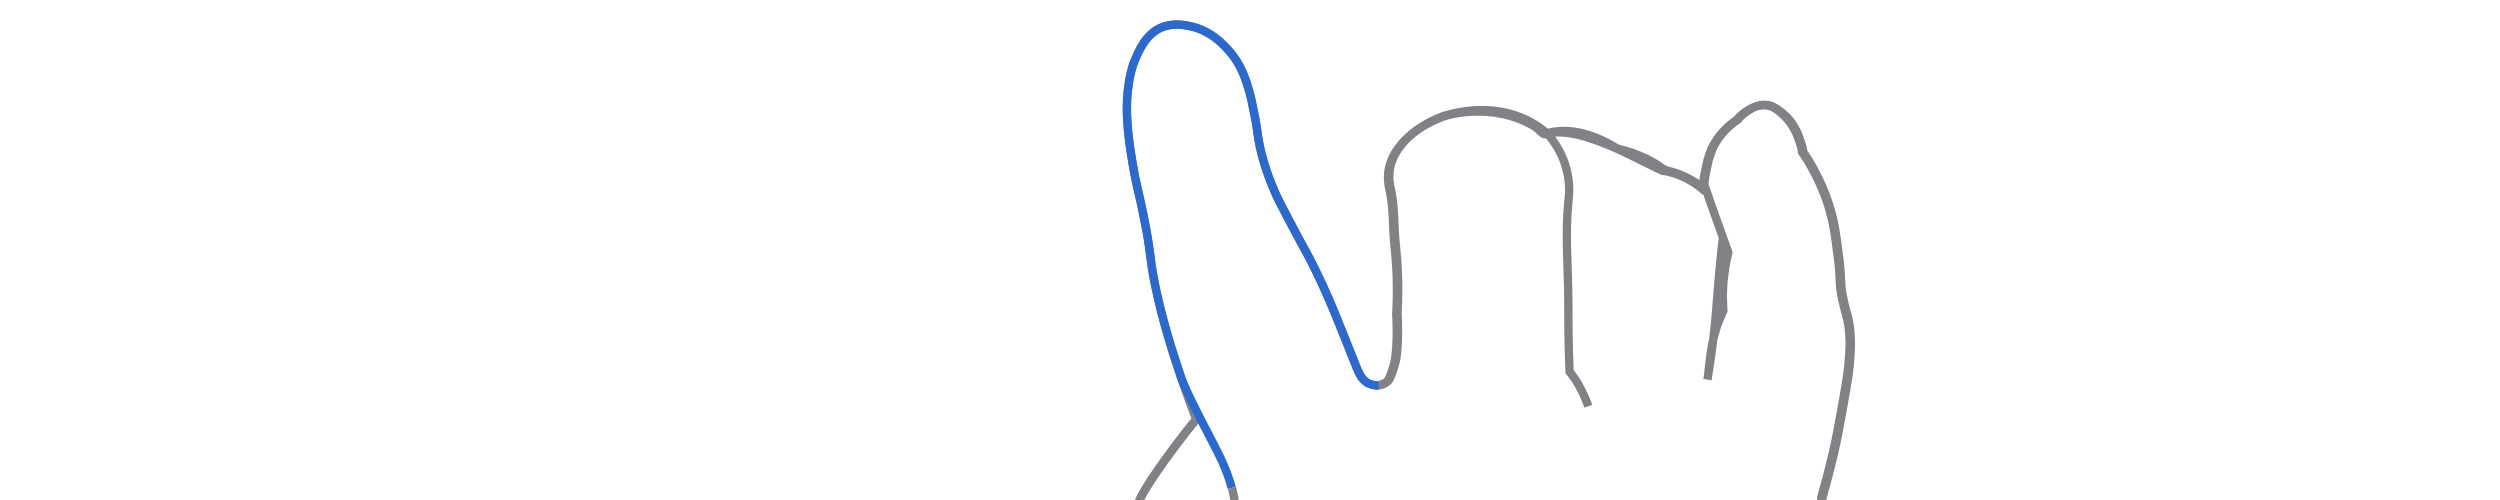 <svg xmlns="http://www.w3.org/2000/svg" xmlns:xlink="http://www.w3.org/1999/xlink" version="1.1" 
     viewBox="30 115 600 120" style="enable-background:new 0 0 716.3 380;" xml:space="preserve">
    <g xmlns="http://www.w3.org/2000/svg" style="display: block; fill:none; stroke-width:2">
        <path stroke="#808285" d="M364.8,380c-1-2-2.7-5-5.3-8.4c-3.6-4.7-6-6.3-10.3-10.8c-4.1-4.4-6.7-7.9-9.9-12.4c-2.3-3.2-2.6-4-10-16.2   c-9.1-15.1-13.6-22.6-14.8-24.1c-0.6-0.7-2.1-2.4-3.3-5.1c-1.3-3-1.5-5.6-1.8-9c-0.4-5.7-0.6-8.6-0.7-11.8   c-0.2-4.4-0.9-8.1-2.1-15.7c-0.7-4.5-1.5-8.5-2.5-15.9c-0.1-0.4-0.1-1-0.2-1.8c-0.4-2.4-0.9-2.6-1-4.1c-0.1-1.2,0.3-1.4,0.1-2.7   c-0.1-1-0.3-1.6-0.4-2c-0.5-1.8,0.3-3.5,0.9-5c1.1-2.6,6-10,13.6-19.4c-1-2.5-2.3-6-3.7-10.2c-1.8-5.4-4.2-12.6-6.1-21.6   c-1.6-7.8-0.9-7.6-2.9-17.3c-1.2-5.9-1.7-7-2.6-12.4c-1.5-8.7-1.4-12.8-1.3-15.4c0.4-5.6,1.5-8.5,2-9.6c1.1-2.5,2.6-5.8,6-7.4   c2.7-1.2,5.3-0.8,6.7-0.5c5.1,0.9,8.2,4.3,9.4,5.6c3.3,3.5,4.4,7.4,5.1,9.7c0.5,1.6,0.8,3.2,1.2,5.2c0.7,3.2,0.8,4.6,1.1,6.6   c1,5.7,2.8,10,3.8,12.4c0.6,1.5,1.6,3.4,3.6,7.2c4.2,8,4.2,7.6,6,11.3c2.6,5.2,4.4,9.5,6.7,15.3c0.2,0.4,2.1,5.3,2.8,7   c1.2,3.1,1.8,4.5,3.3,5.4c0.2,0.1,2.5,1.3,4.3,0c0.8-0.5,1-1.4,1.6-3c0.6-1.7,0.8-3.1,0.8-3.3c0.5-3.9,0.3-8.9,0.2-10.1   c0.4-7.1,0-12.6-0.4-16.4c-0.5-4.5-0.2-9.1-1.2-13.5c-0.2-0.8-0.6-2.7-0.2-5c0.5-2.5,1.7-4.3,2.4-5.2c3.6-4.9,9.6-7,10.9-7.5   c0.5-0.2,11.5-3.6,21.6,2.4c1.2,0.7,2,2.1,2.7,1.9c4.7-1.4,11,0.8,17.2,3.5c3.9,1.8,7.7,3.8,10.9,5.3c0.9,0,6,1,10.3,5   c-1.1-1-0.3-3.6,0.2-6.2c0.4-2.2,1.2-3.8,1.3-4.2c1.7-3.5,4.3-5.7,6-6.8c0.5-0.6,1.3-1.5,2.5-2.2c0.8-0.5,2.6-1.6,4.7-1.3   c1.8,0.2,2.9,1.3,4.2,2.5c2.3,2.2,3.2,4.8,3.6,6c0.4,1.1,0.6,2,0.7,2.7c0.7,1,1.6,2.4,2.5,4.1c2.5,4.6,3.7,8.4,4.1,9.9   c1,3.4,1.3,6,2,11.4c0.7,5.5,0.2,5.3,0.8,8.8c0.8,4.3,1.6,5.3,1.9,9.1c0.2,2.5,0.1,4.2-0.1,6.8c-0.1,1.9-0.4,4.1-1.8,11.9   c-0.9,4.8-1.3,7.2-2,10.1c-1,4.3-2,8-2.8,10.8c-0.1,1.6-0.2,3.9-0.3,6.7c-0.5,11-0.8,16.5-1,18.6c-1.1,11.3-2.6,12.1-2.4,20.3   c0.1,3.3,0.3,3.4,0.6,9.2c0.3,7.2,0.2,12.7,0.1,15c-0.3,10.1-1.2,11.3-1.1,20.1c0,4.9,0.3,8.6,0.4,9.6c0.6,7.5,1.9,13,3.1,18.6   c1.4,6.3,2.1,9.4,3.6,13.5c2.3,6.2,5,11,7,14.2C440,379.9,402.4,379.9,364.8,380z"/>
        <path stroke="#808285" d="M364.8,380c-1-2-2.7-5-5.3-8.4c-3.6-4.7-6-6.3-10.3-10.8c-4.1-4.4-6.7-7.9-9.9-12.4c-2.3-3.2-2.6-4-10-16.2   c-9.1-15.1-13.6-22.6-14.8-24.1c-0.6-0.7-2.1-2.4-3.3-5.1c-1.3-3-1.5-5.6-1.8-9c-0.4-5.7-0.6-8.6-0.7-11.8   c-0.2-4.4-0.9-8.1-2.1-15.7c-0.7-4.5-1.5-8.5-2.5-15.9c-0.1-0.4-0.1-1-0.2-1.8c-0.4-2.4-0.9-2.6-1-4.1c-0.1-1.2,0.3-1.4,0.1-2.7   c-0.1-1-0.3-1.6-0.4-2c-0.5-1.8,0.3-3.5,0.9-5c1.1-2.6,6-10,13.6-19.4"/>
        <path stroke="#808285" d="M361.2,207.3c0.5-0.1,1.1-0.2,1.6-0.6c0.8-0.5,1-1.4,1.6-3c0.6-1.7,0.8-3.1,0.8-3.3c0.5-3.9,0.3-8.9,0.2-10.1   c0.4-7.1,0-12.6-0.4-16.4c-0.5-4.5-0.2-9.1-1.2-13.5c-0.2-0.8-0.6-2.7-0.2-5c0.5-2.5,1.7-4.3,2.4-5.2c3.6-4.9,9.6-7.1,10.9-7.5   c15.9-4.5,24.3,4.3,24.3,4.3c4.4-1.3,10.2-0.5,16.7,3.5c0.1,0.1,0.3,0.1,0.4,0.2c4.9,1.1,8.7,3.2,10.4,4.5c0.5,0.4,1,0.6,1.6,0.8   c1.9,0.4,5.9,1.7,9.3,4.9c-1.1-1-0.3-3.6,0.2-6.2c0.4-2.2,1.2-3.8,1.3-4.2c1.7-3.5,4.3-5.7,6-6.8c0.5-0.6,1.3-1.5,2.5-2.2   c0.8-0.5,2.5-1.6,4.6-1.3c0.4,0,0.9,0.2,1.3,0.4c4.6,2.4,6.1,6.5,6.6,8.2c0.4,1.1,0.6,2,0.7,2.7c0.7,1,1.6,2.4,2.5,4.1   c2.5,4.6,3.7,8.4,4.1,9.9c1,3.4,1.3,6,2,11.4c0.7,5.5,0.2,5.3,0.8,8.8c0.8,4.3,1.6,5.3,1.9,9.1c0.2,2.5,0.1,4.2-0.1,6.8   c-0.1,1.9-0.4,4.1-1.8,11.9c-0.9,4.8-1.3,7.2-2,10.1c-1,4.3-2,8-2.8,10.8c-0.1,1.6-0.2,3.9-0.3,6.7c-0.5,11-0.8,16.5-1,18.6   c-1.1,11.3-2.6,12.1-2.4,20.3c0.1,3.3,0.3,3.4,0.6,9.2c0.3,7.2,0.2,12.7,0.1,15c-0.3,10.1-1.2,11.3-1.1,20.1c0,4.9,0.3,8.6,0.4,9.6   c0.6,7.5,1.9,13,3.1,18.6c1.4,6.3,2.1,9.4,3.6,13.5c2.3,6.2,5,11,7,14.2"/>
        <path stroke="#808285" d="M443.5,172c-0.1,0.9-0.2,1.9-0.4,3.6c-0.7,6.7-1,11.4-1.2,13.7c-0.3,3.9-0.9,9.5-2.1,16.8   c0.6-4.1,0.7-9.1,2.8-14.2c0.3-0.8,0.7-1.5,1-2.3c-0.1-1.9-0.2-4.2,0-6.6c0.2-2.8,0.7-5.3,1.2-7.4c-1.9-5.3-3.8-10.5-5.6-15.8"/>
        <path stroke="#808285" d="M411.2,212.5c-0.5-1.4-1.2-3.1-2.2-4.9c-0.7-1.3-1.5-2.4-2.3-3.4c-0.3-6.9-0.3-12.5-0.3-16.5   c0-8.1-0.8-16.2,0-24.2c0.2-1.6,0.5-4.5-0.5-8.1c-1-3.8-3-6.5-4.4-8.2"/>
        <path stroke="#808285" d="M322.7,289.3c0.3-2.5,0.8-4.5,1.4-6.1c1.9-5.4,3.7-9,5.2-11.7c0.8-1.4,0.2-3,0.1-5.8   c-0.2-3.3-0.6-4.7-1.5-10.6c-0.8-4.9-1.2-7.3-1.4-9.1c-0.4-5.3,0.4-5.4,0-9.5c-0.2-1.6-0.5-3.1-0.8-4.4"/>
        <path stroke="#2969D0" d="M325.6,232.1c-0.7-2.8-1.7-5-2.4-6.6c-1.5-3.3-8.4-15.9-9.8-20.1c-1.8-5.4-4.2-12.6-6.1-21.6   c-1.6-7.8-0.9-7.6-2.9-17.3c-1.2-5.9-1.7-7-2.6-12.4c-1.5-8.7-1.4-12.8-1.3-15.4c0.4-5.6,1.5-8.5,2-9.6c1.1-2.5,2.6-5.8,6-7.4   c2.7-1.2,5.3-0.8,6.7-0.5c5.1,0.9,8.2,4.3,9.4,5.6c3.3,3.5,4.4,7.4,5.1,9.7c0.5,1.6,0.8,3.2,1.2,5.2c0.7,3.2,0.8,4.6,1.1,6.6   c1,5.7,2.8,10,3.8,12.4c0.6,1.5,1.6,3.4,3.6,7.2c4.2,8,4.2,7.6,6,11.3c2.6,5.2,4.4,9.5,6.7,15.3c0.2,0.4,2.1,5.3,2.8,7   c1.2,3.1,1.8,4.5,3.3,5.4c0.2,0.1,1.4,0.7,2.7,0.6"/>
    </g>
</svg>